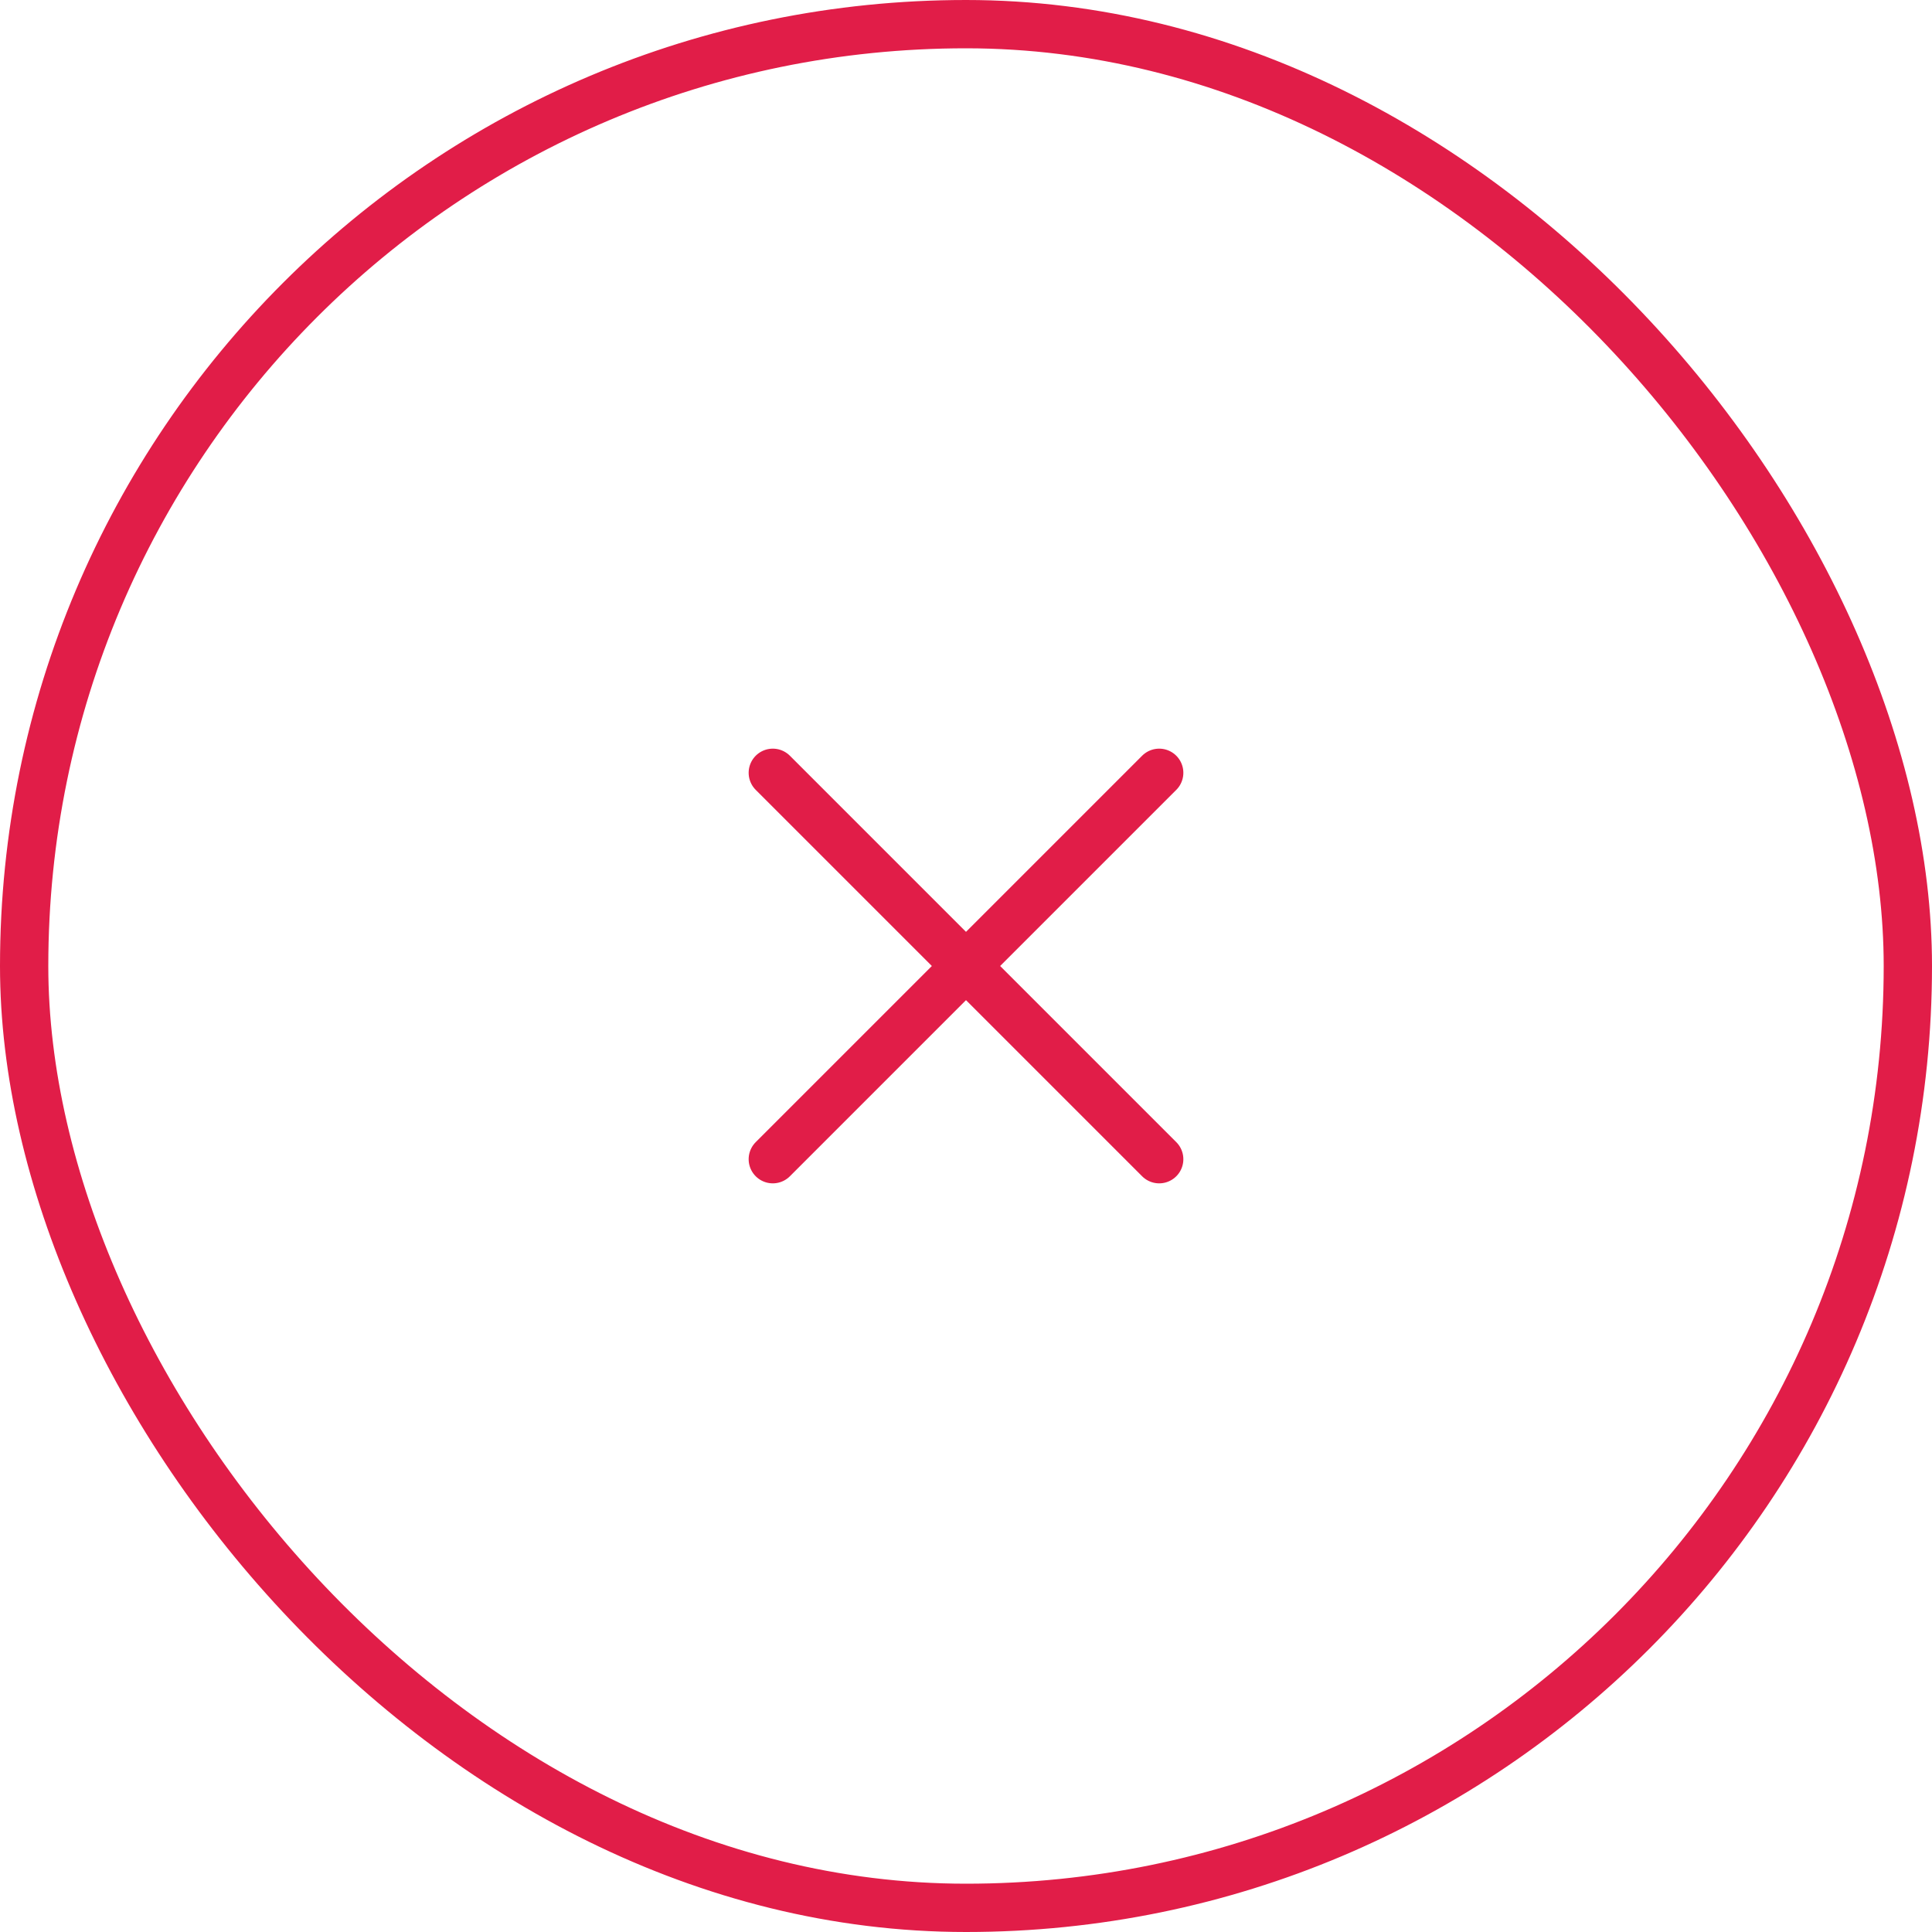 <svg width="80" height="80" viewBox="0 0 80 80" fill="none" xmlns="http://www.w3.org/2000/svg">
<rect x="1" y="1" width="78" height="78" rx="39" stroke="#E11D48" stroke-width="2"/>
<path d="M48 32L32 48M32 32L48 48" stroke="#E11D48" stroke-width="2" stroke-linecap="round" stroke-linejoin="round"/>
</svg>
